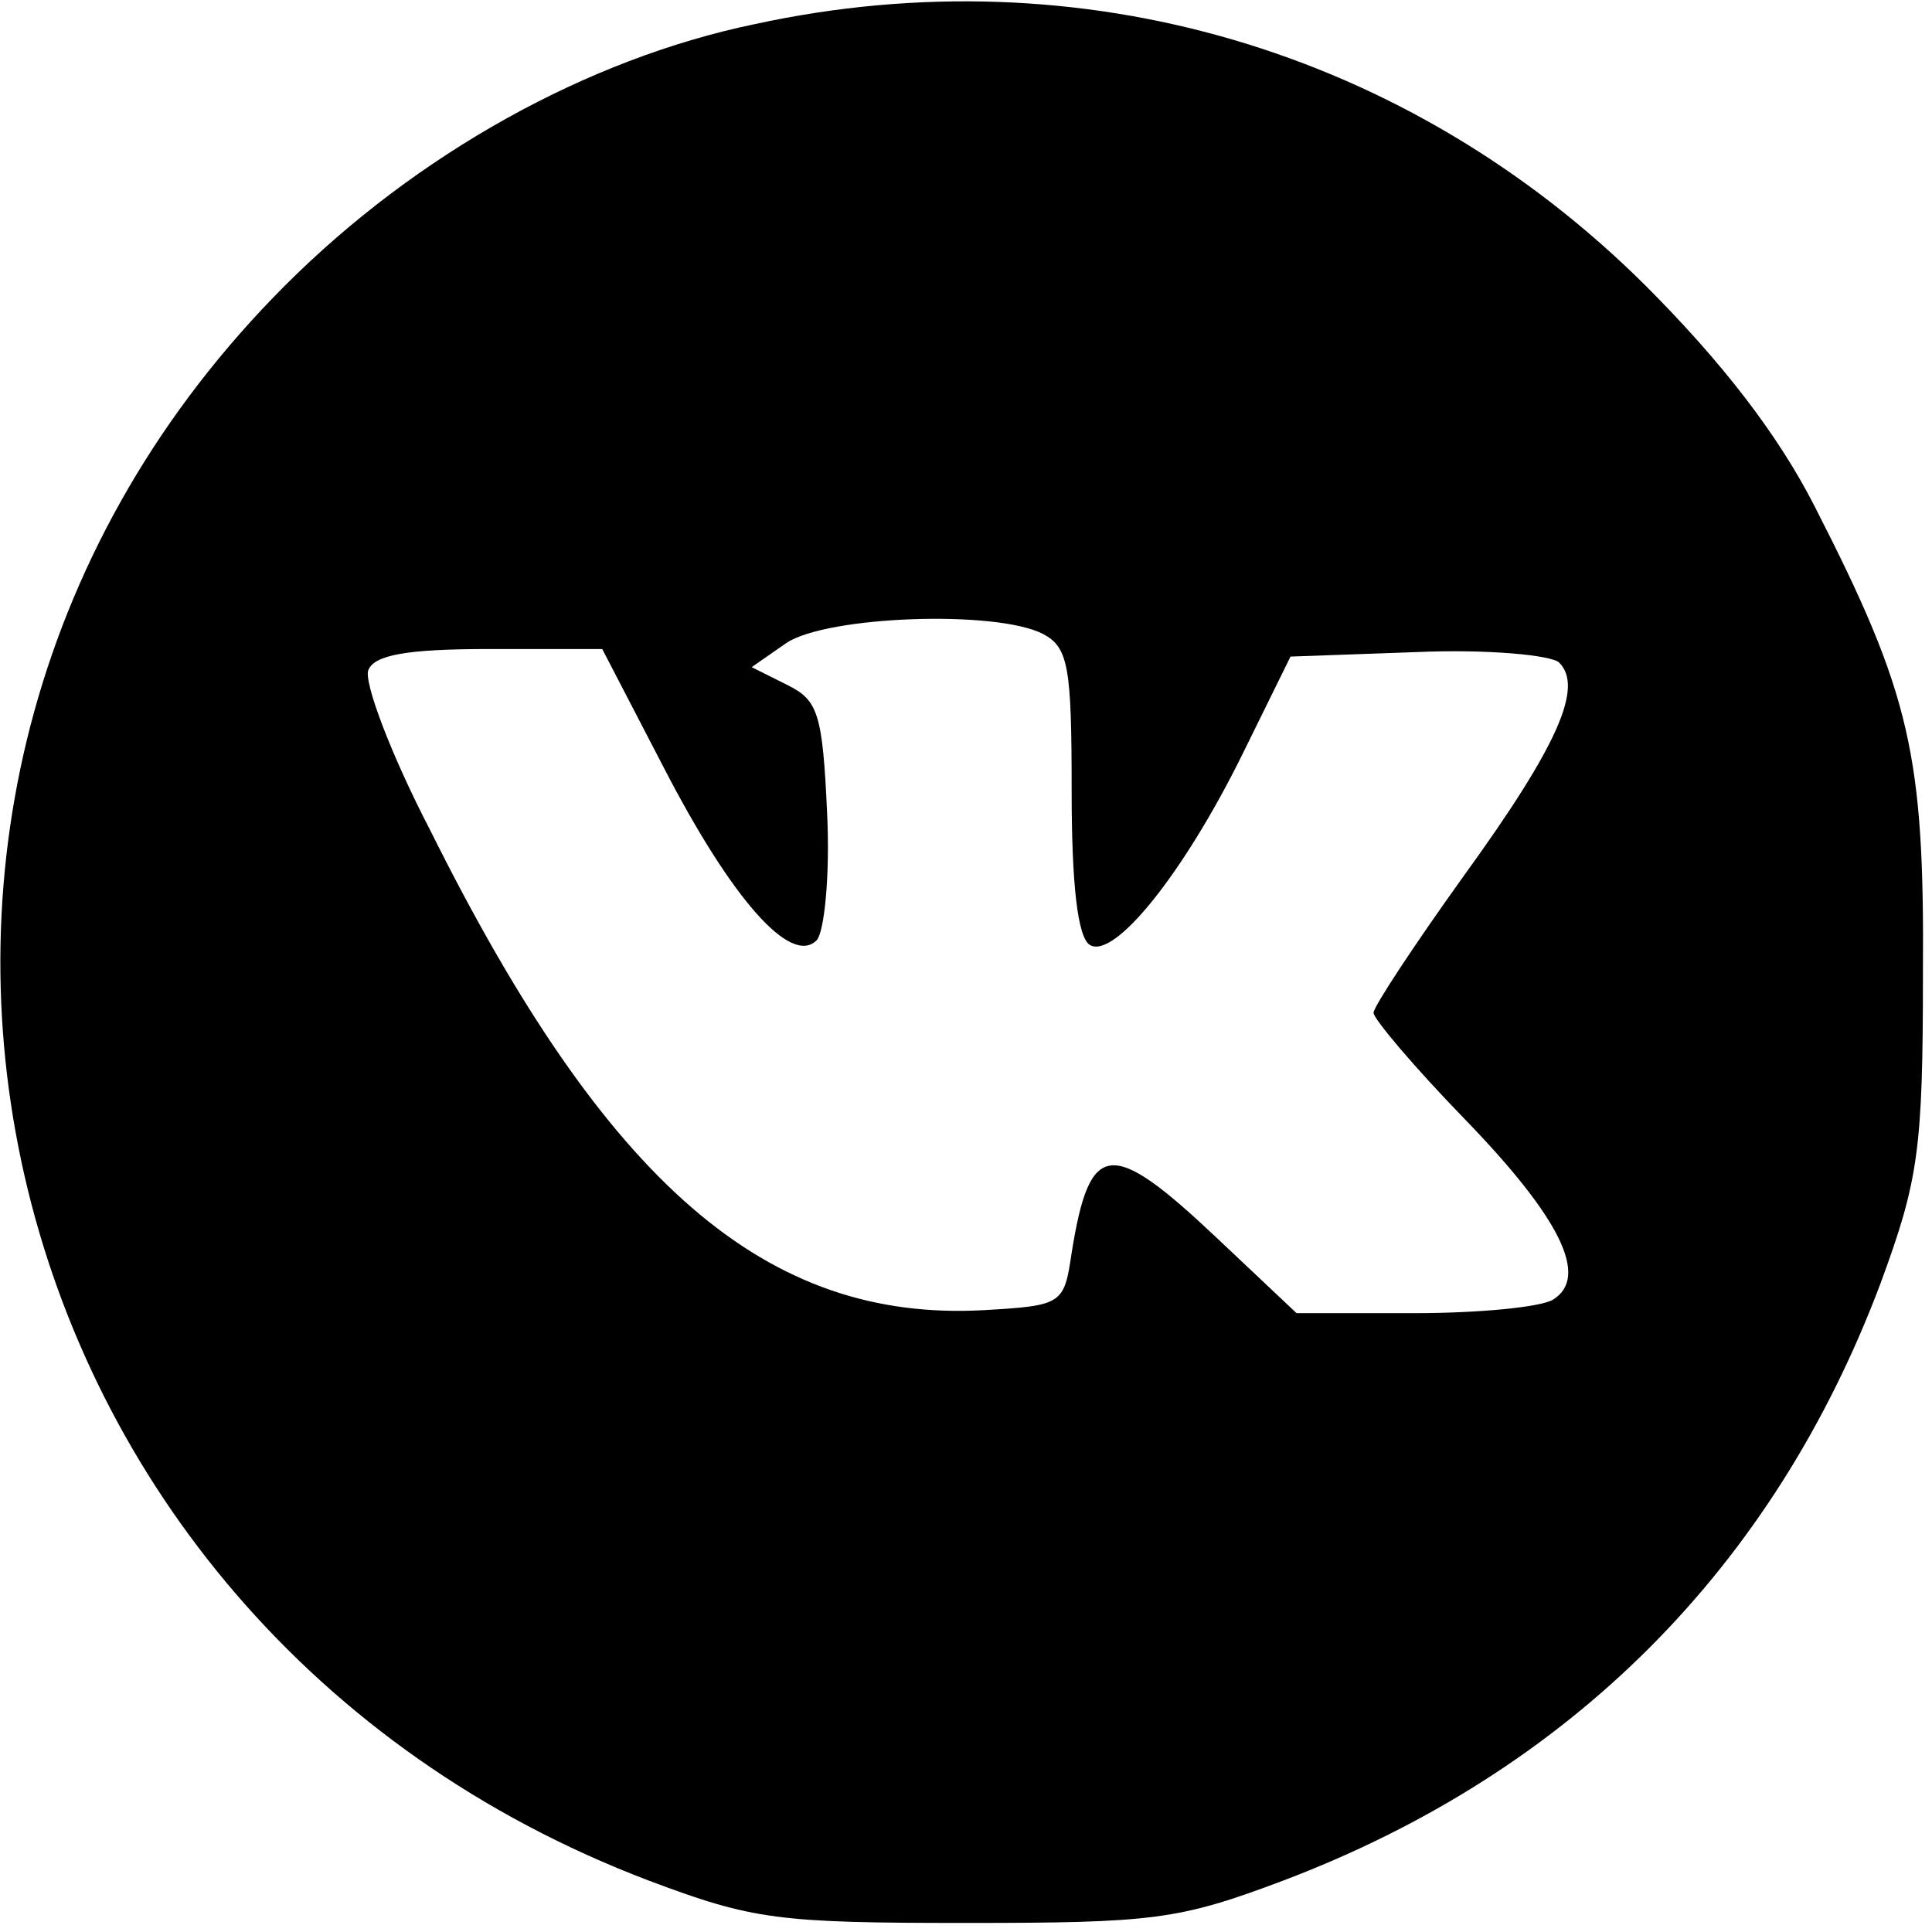 <?xml version="1.0" standalone="no"?>
<!DOCTYPE svg PUBLIC "-//W3C//DTD SVG 20010904//EN"
 "http://www.w3.org/TR/2001/REC-SVG-20010904/DTD/svg10.dtd">
<svg version="1.0" xmlns="http://www.w3.org/2000/svg"
 width="128pt" height="128pt" viewBox="0 0 128 128"
 preserveAspectRatio="xMidYMid meet">
<g transform="translate(0,128) scale(0.1,-0.1)"
fill="#000000" stroke="none">
<path d="M500 1264 c-111 -23 -224 -86 -311 -173 -334 -334 -207 -887 241
-1057 69 -26 86 -28 210 -28 124 0 141 2 210 28 190 72 325 207 396 396 25 68
28 88 28 205 1 145 -8 185 -72 310 -24 47 -61 95 -112 146 -157 156 -374 220
-590 173z m191 -404 c17 -9 19 -22 19 -105 0 -61 4 -96 12 -101 16 -10 62 47
101 126 l32 65 84 3 c46 2 89 -2 94 -7 16 -16 0 -54 -63 -141 -33 -46 -60 -87
-60 -91 0 -4 27 -36 60 -70 64 -66 83 -105 59 -120 -8 -5 -49 -9 -92 -9 l-78
0 -53 50 c-70 66 -84 65 -96 -10 -5 -34 -6 -35 -58 -38 -144 -8 -250 83 -367
318 -26 50 -44 98 -41 106 4 10 25 14 80 14 l75 0 41 -79 c45 -87 84 -131 101
-114 5 5 9 42 7 84 -3 66 -6 75 -26 85 l-24 12 23 16 c27 18 139 22 170 6z"/>
</g>
</svg>
